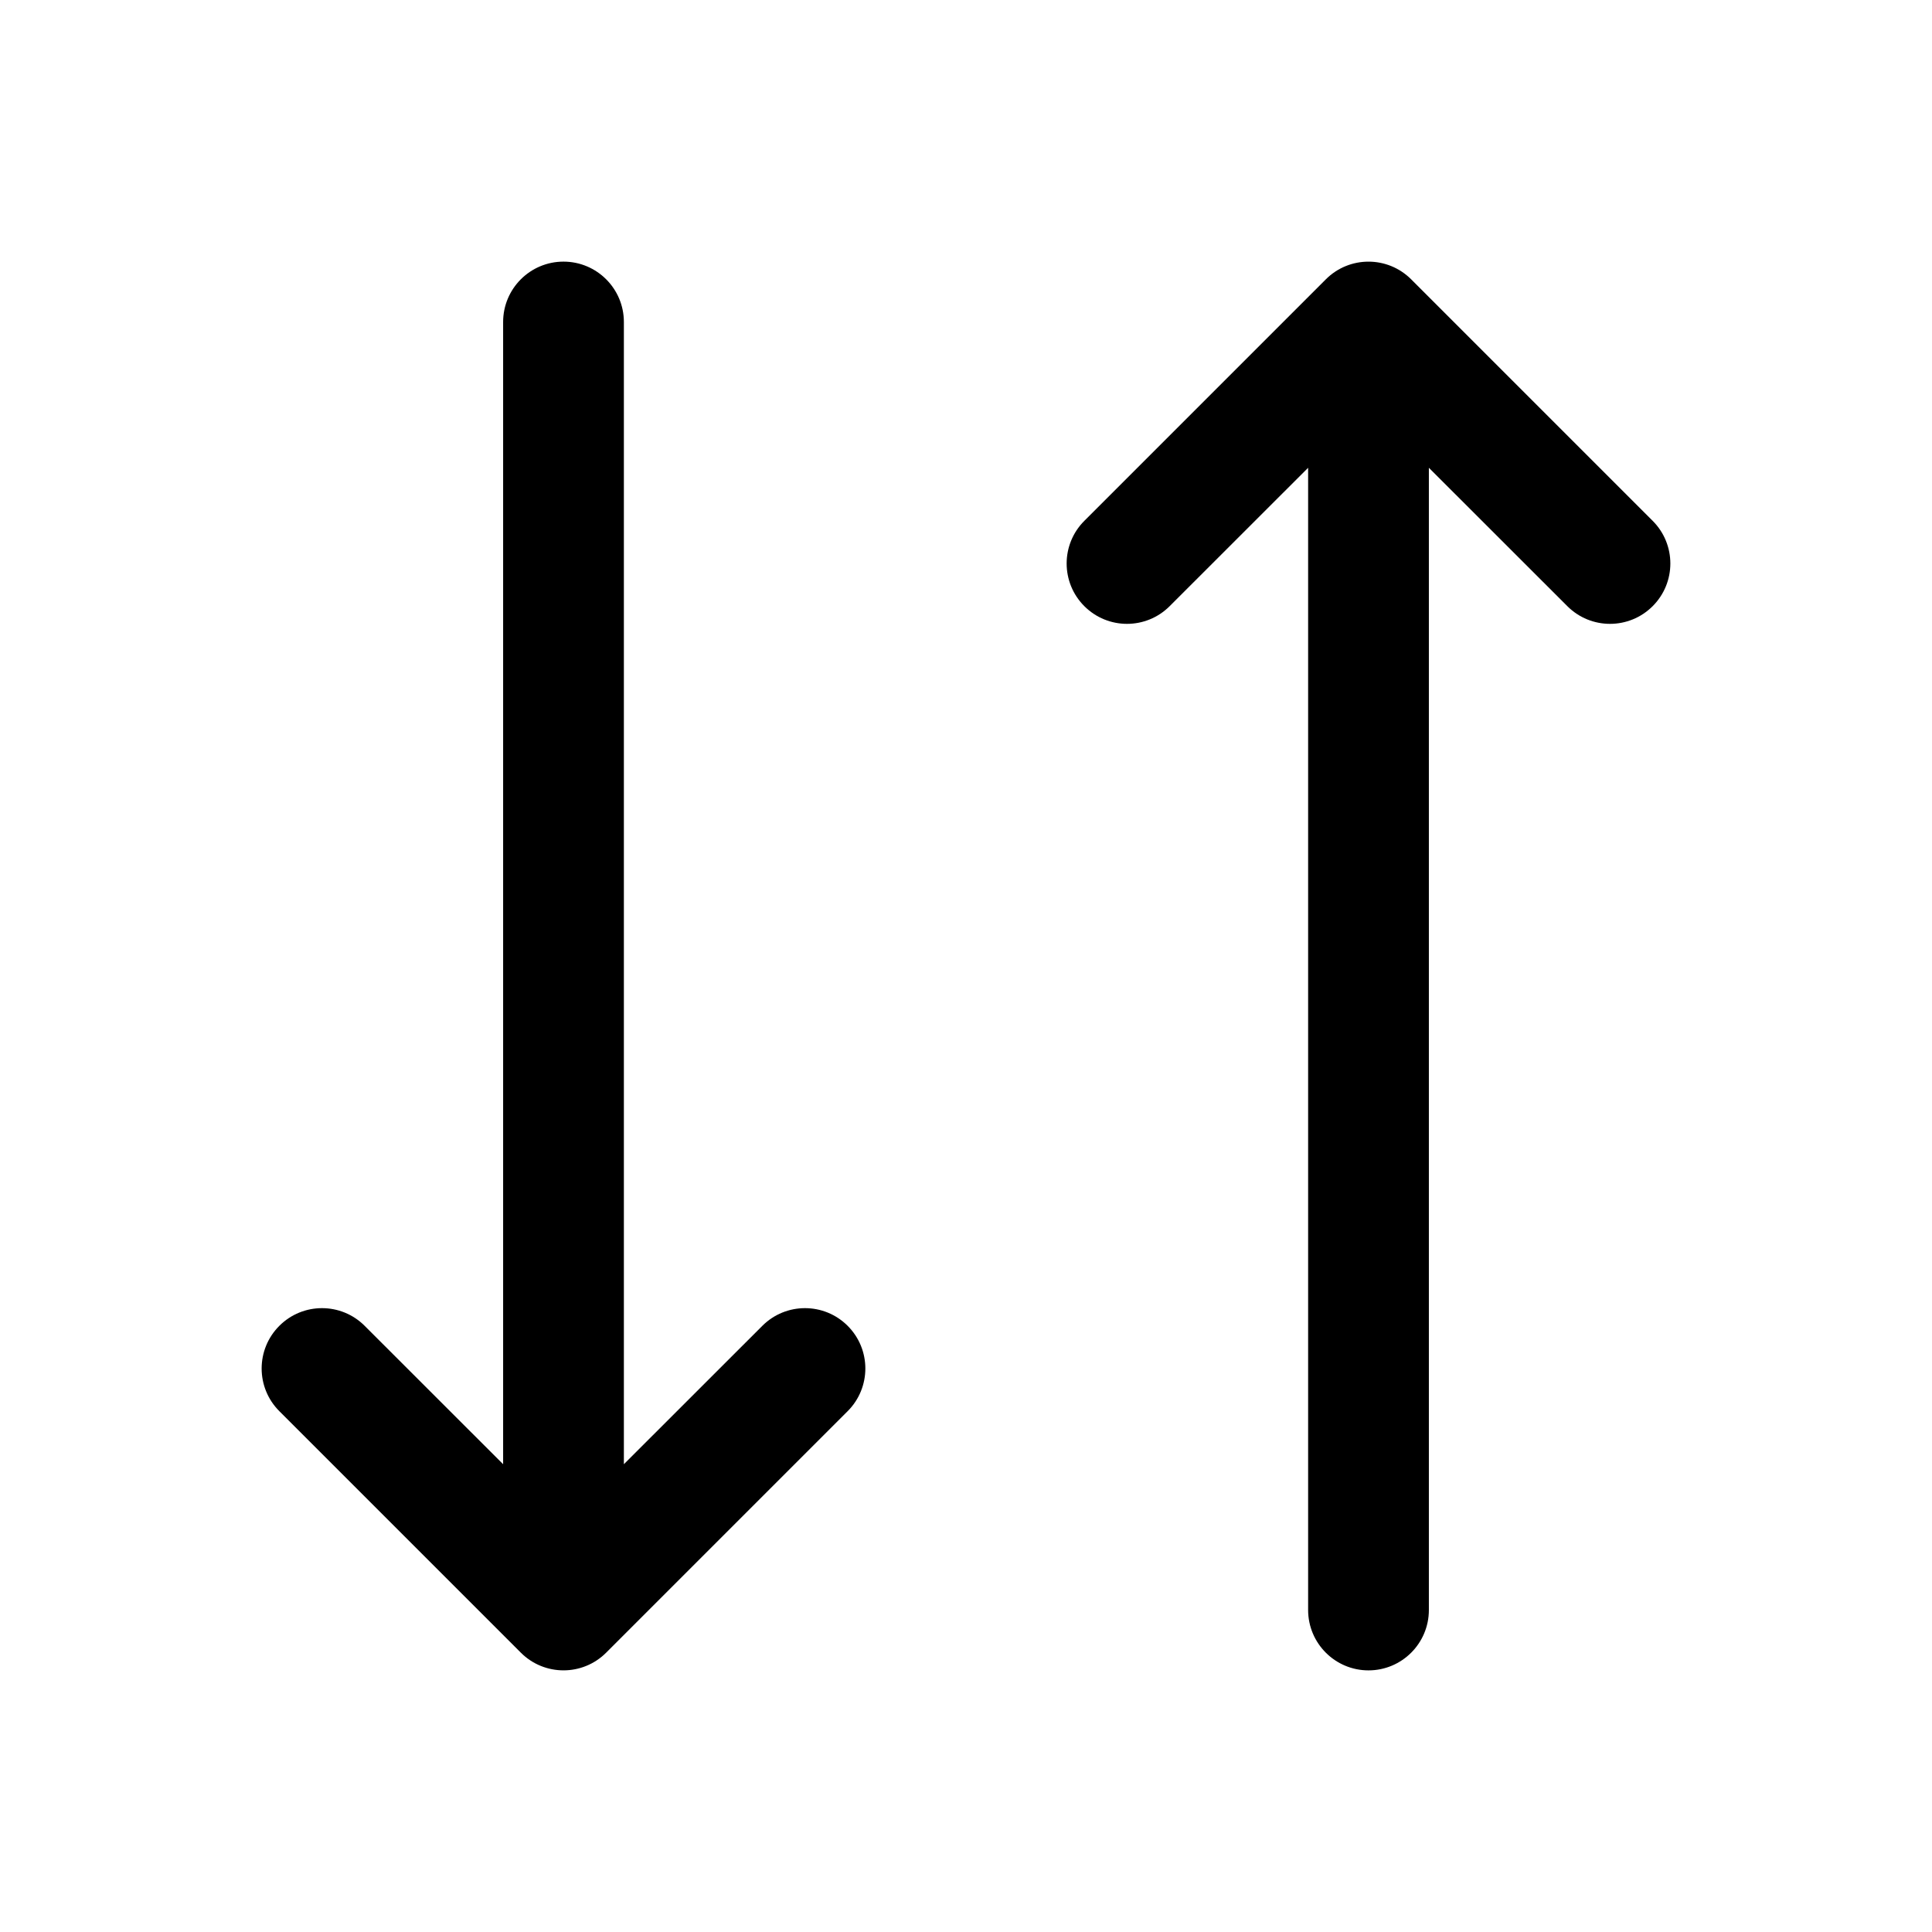<svg width="24" height="24" viewBox="0 0 24 24" fill="none" xmlns="http://www.w3.org/2000/svg">
<g id="data-transfer-both">
<g clip-path="url(#clip0_232_3509)">
<g id="Weight=Dynamic">
<path id="Vector (Stroke)" fill-rule="evenodd" clip-rule="evenodd" d="M7 3.25C7.414 3.25 7.75 3.586 7.75 4V18.189L9.47 16.47C9.763 16.177 10.237 16.177 10.53 16.47C10.823 16.763 10.823 17.237 10.53 17.53L7.53 20.53C7.237 20.823 6.763 20.823 6.47 20.53L3.47 17.53C3.177 17.237 3.177 16.763 3.47 16.47C3.763 16.177 4.237 16.177 4.53 16.47L6.25 18.189V4C6.25 3.586 6.586 3.25 7 3.25ZM16.47 3.47C16.763 3.177 17.237 3.177 17.53 3.47L20.53 6.47C20.823 6.763 20.823 7.237 20.53 7.53C20.237 7.823 19.763 7.823 19.47 7.53L17.75 5.811V20C17.75 20.414 17.414 20.75 17 20.75C16.586 20.75 16.25 20.414 16.25 20V5.811L14.53 7.53C14.237 7.823 13.763 7.823 13.47 7.53C13.177 7.237 13.177 6.763 13.47 6.47L16.47 3.47Z" fill="black"/>
</g>
</g>
</g>
<defs>
<clipPath id="clip0_232_3509">
<rect width="24" height="24" rx="5" fill="white"/>
</clipPath>
</defs>
</svg>
